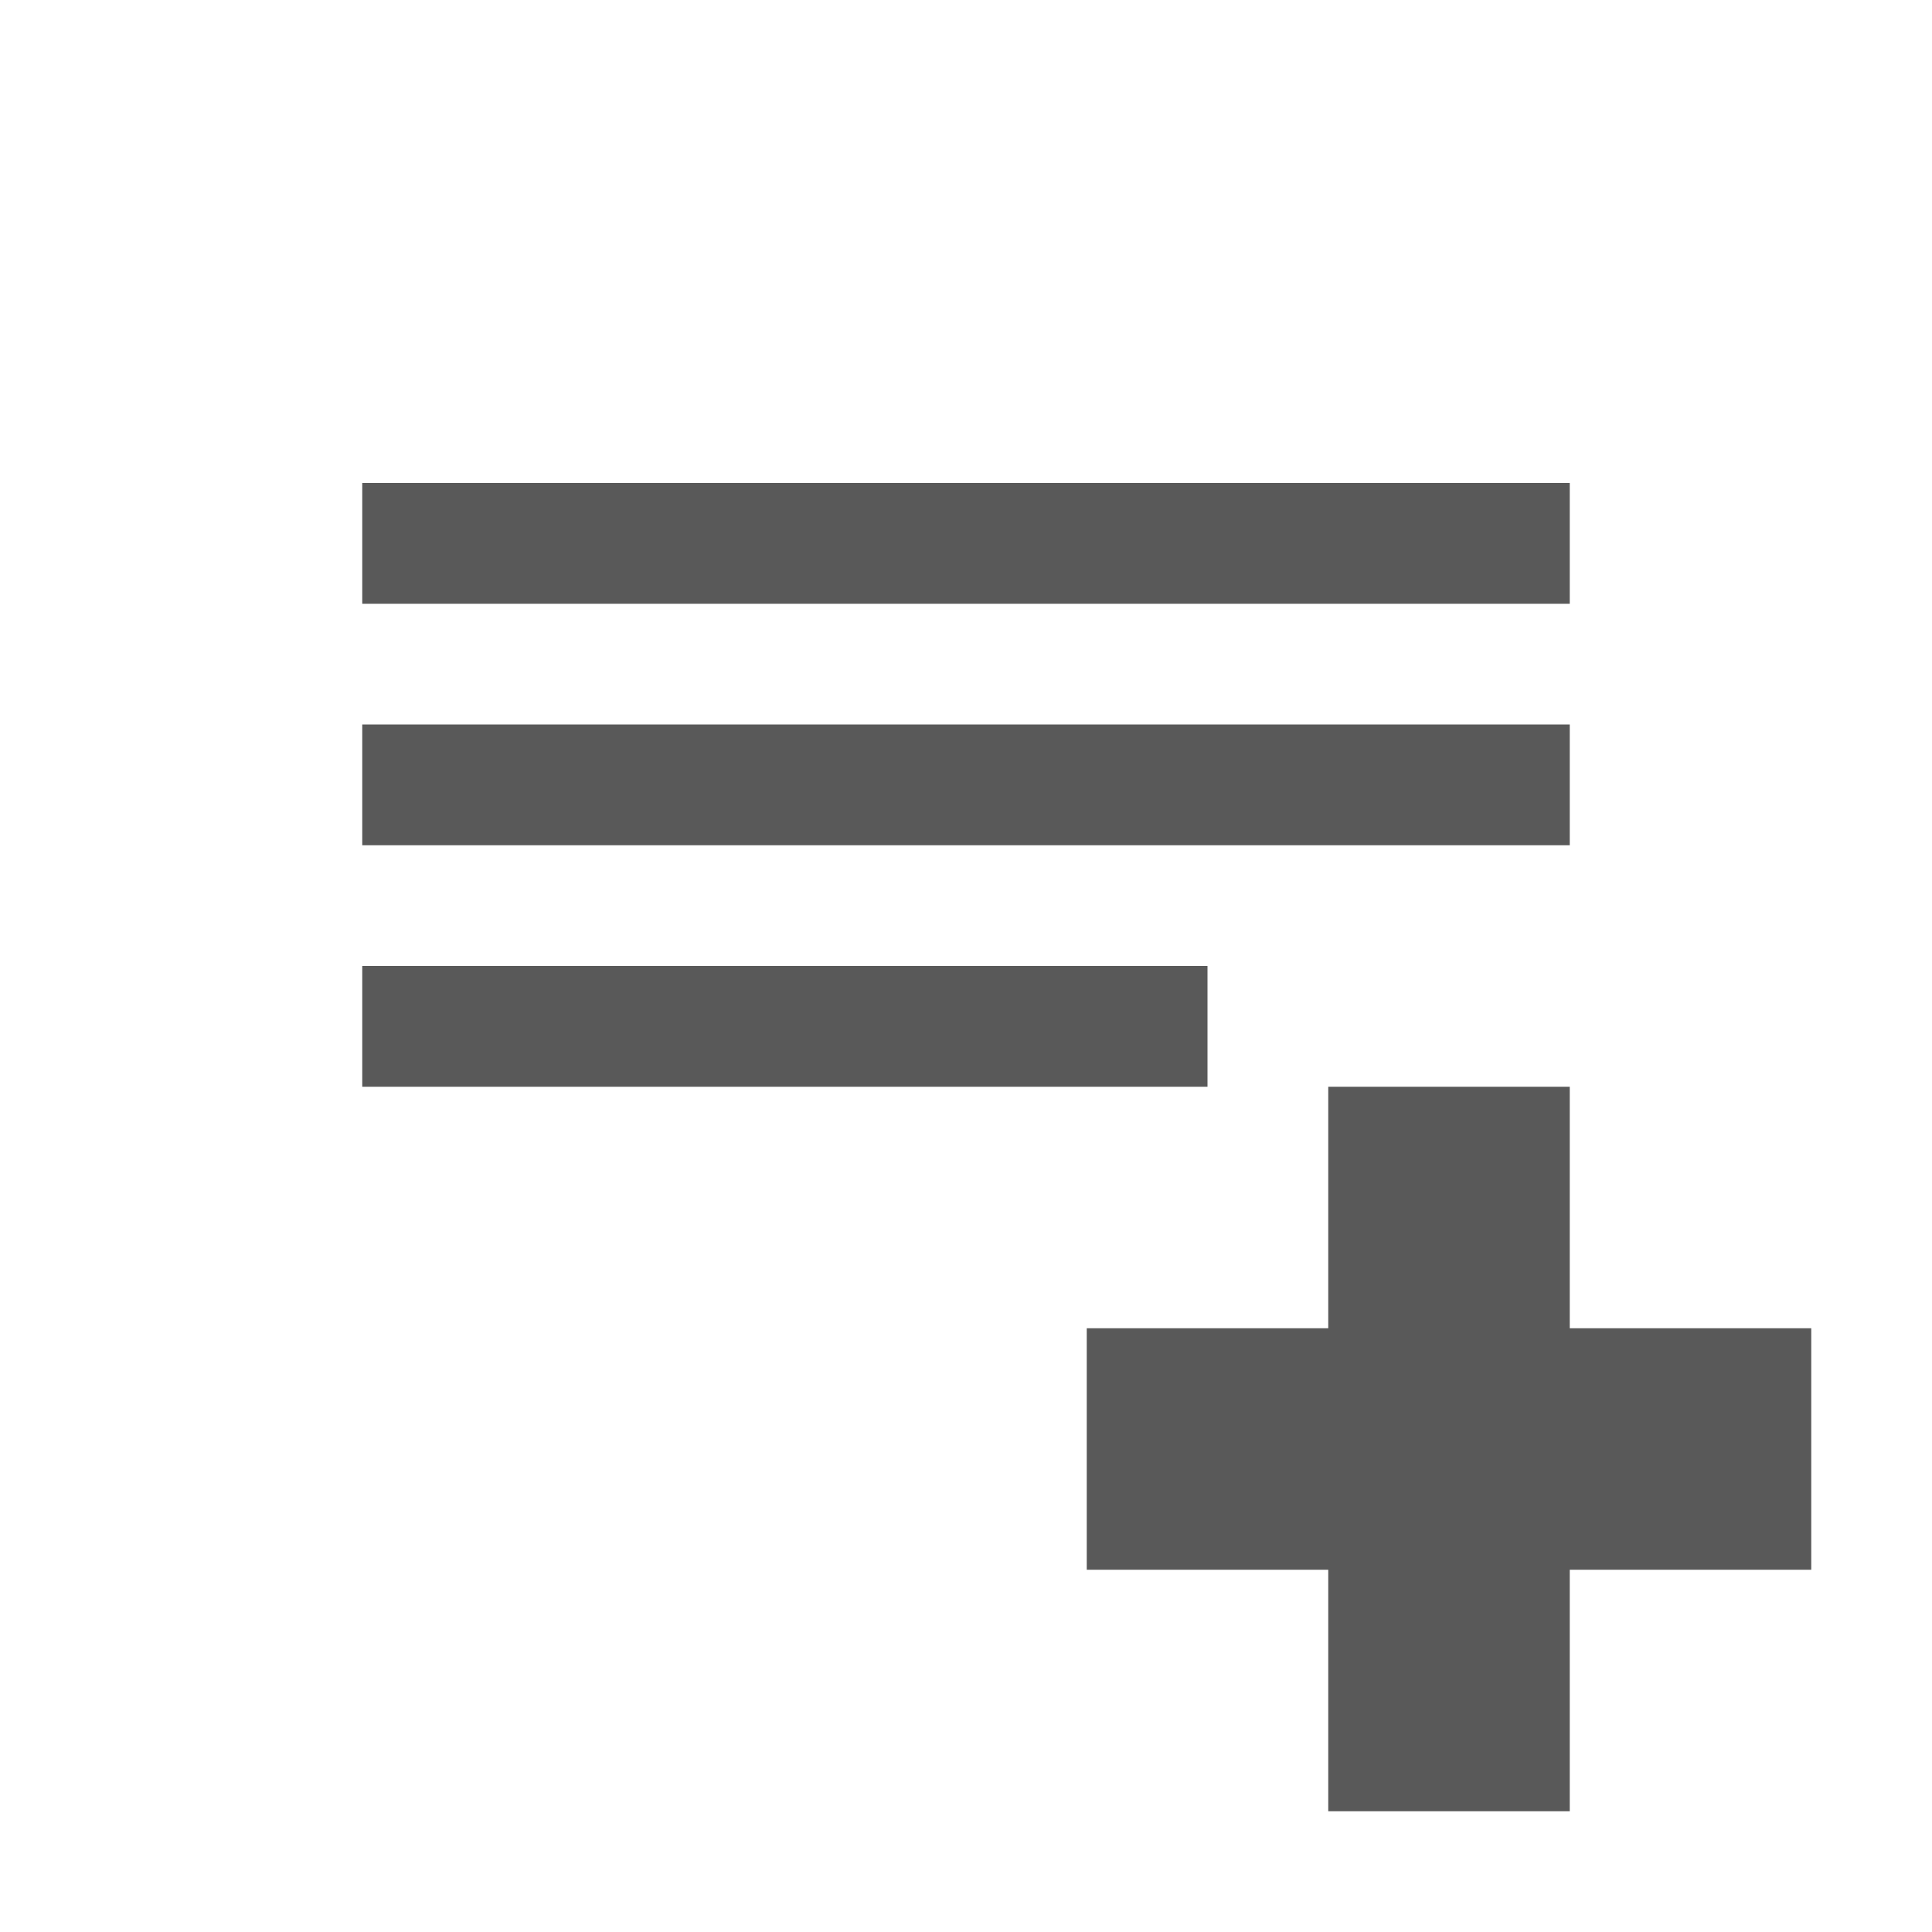 <svg xmlns="http://www.w3.org/2000/svg" width="512" height="512" viewBox="0 0 512 512"><path stroke="#449FDB" d="M0 0"/><path d="M96 128h320v32H96v-32zm0 64h320v32H96v-32zm0 64h224v32H96v-32zm384 96h-64v-64h-64v64h-64v64h64v64h64v-64h64z" fill="#595959"/></svg>